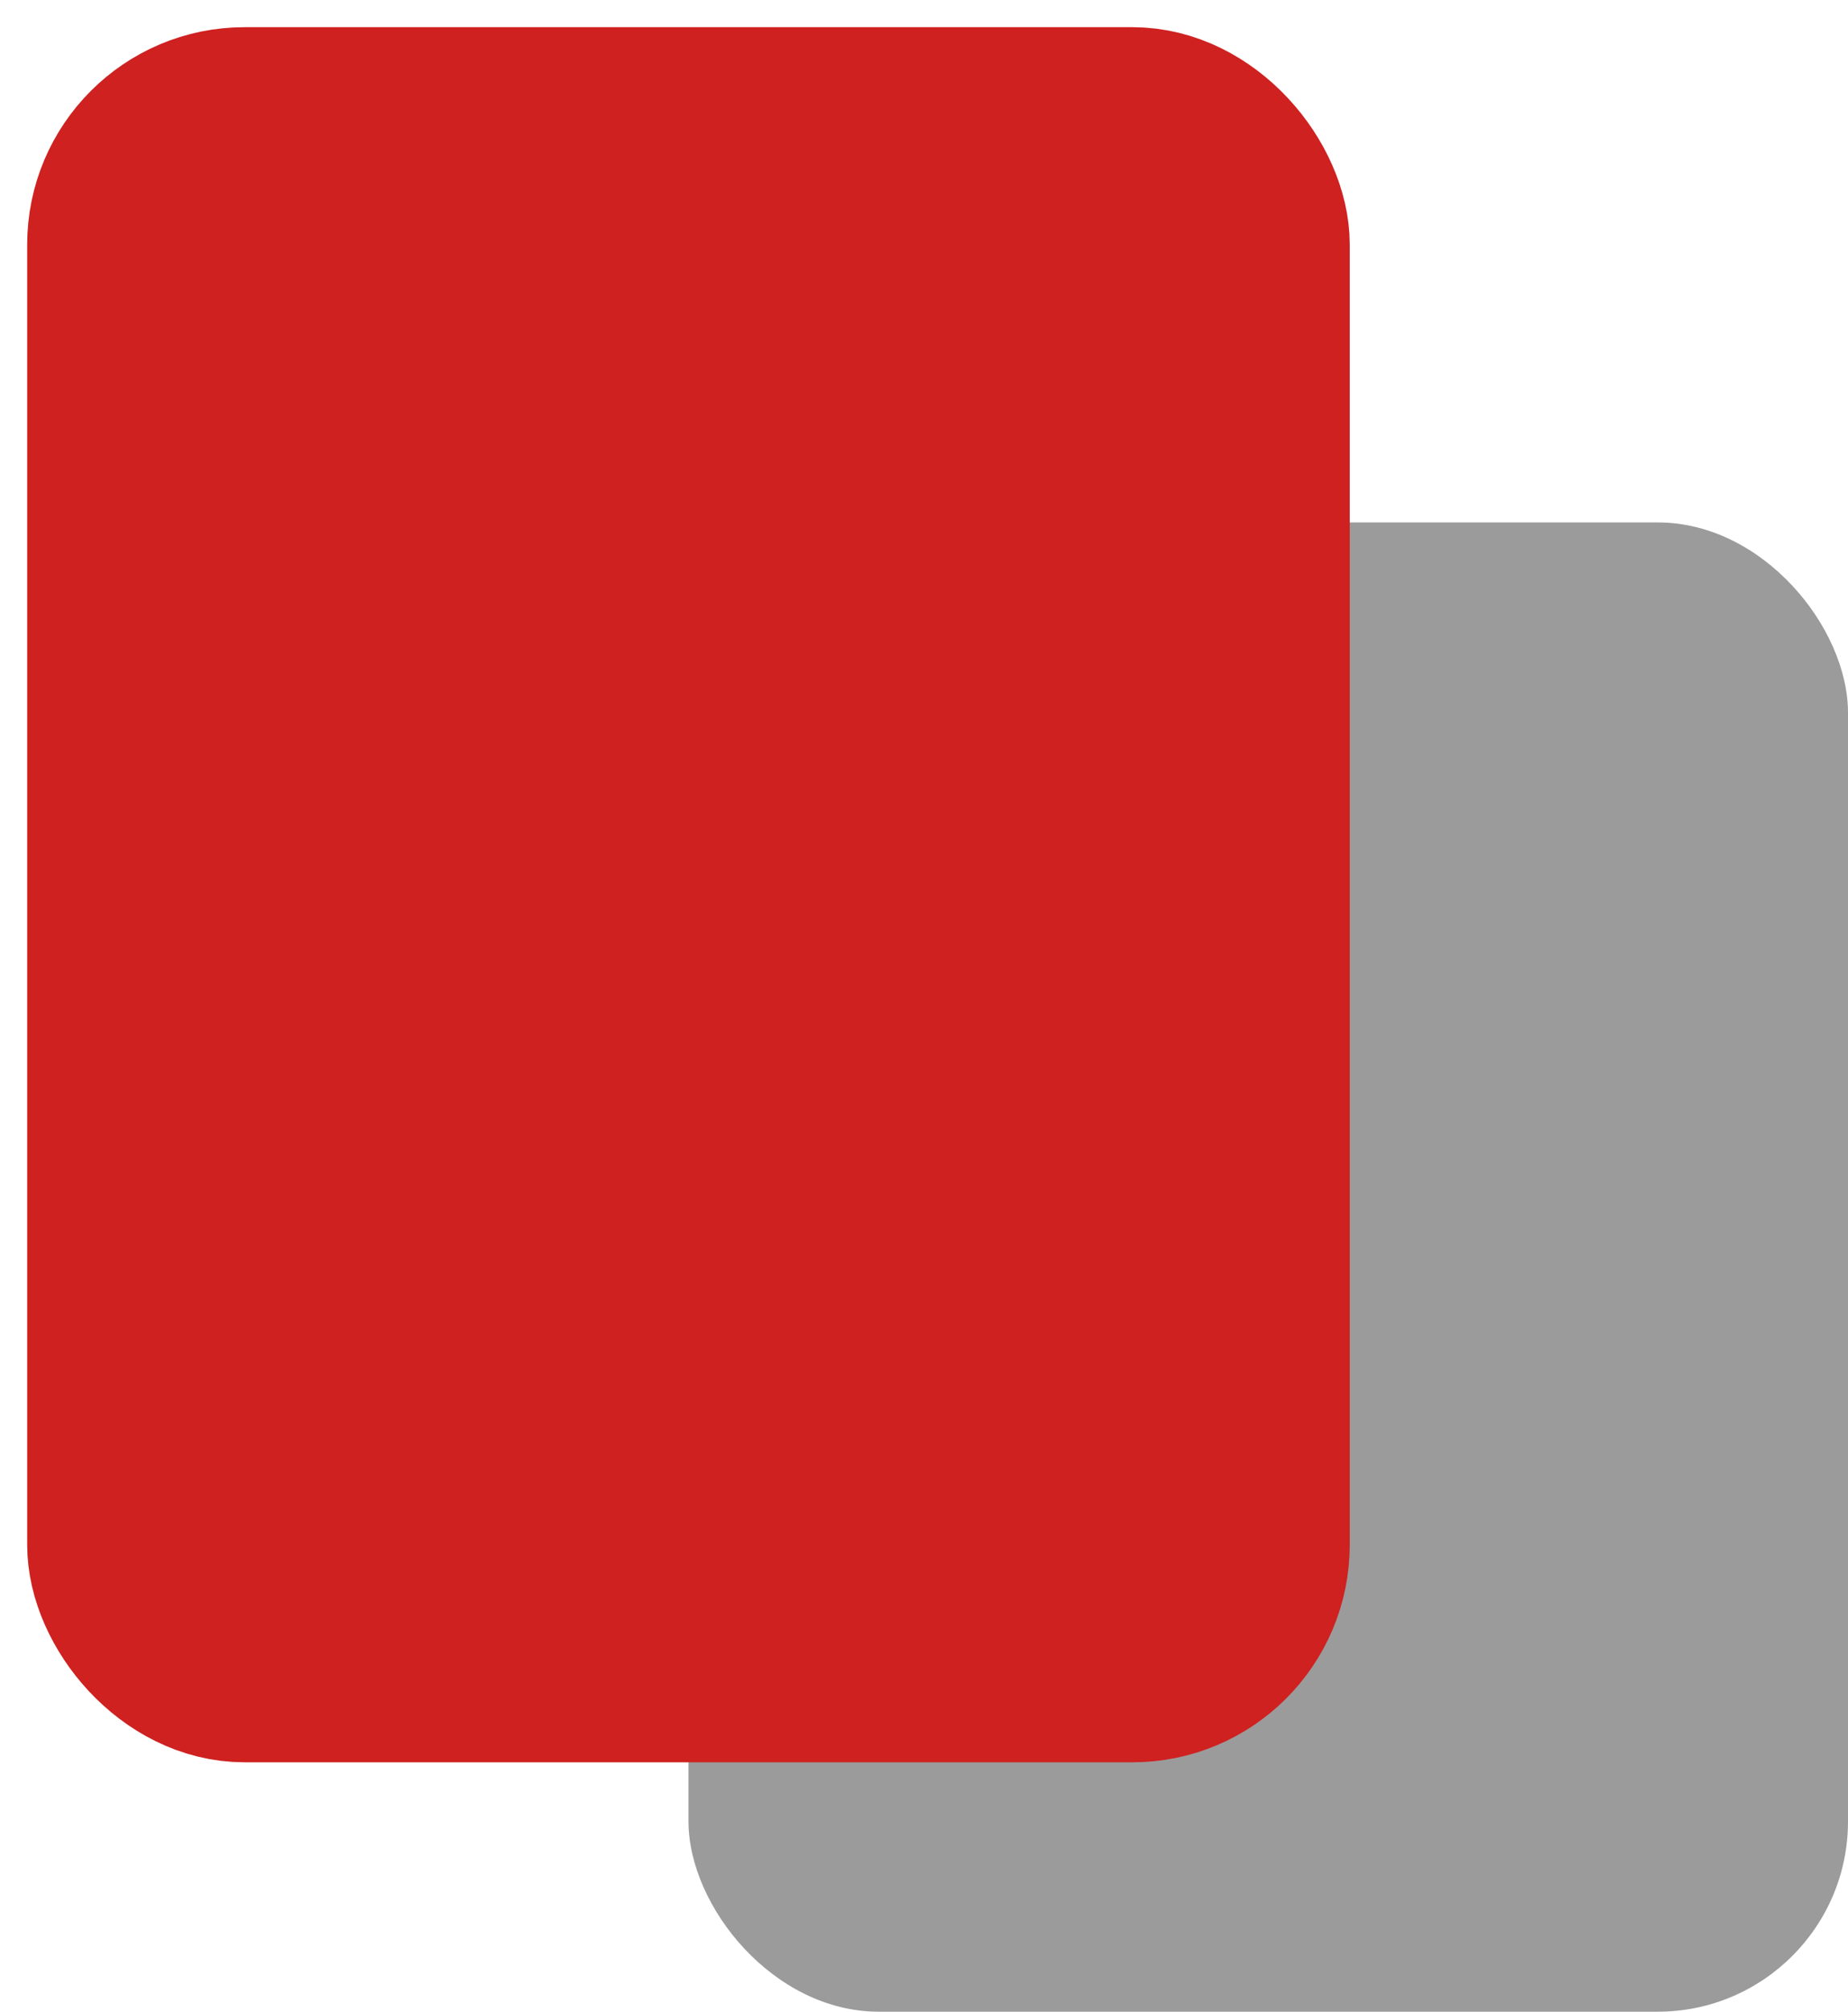 <?xml version="1.0" encoding="UTF-8" standalone="no"?>
<svg width="34px" height="37px" viewBox="0 0 34 37" version="1.1" xmlns="http://www.w3.org/2000/svg" xmlns:xlink="http://www.w3.org/1999/xlink">
    <!-- Generator: Sketch 3.7.1 (28215) - http://www.bohemiancoding.com/sketch -->
    <title>PER_redCard</title>
    <desc>Created with Sketch.</desc>
    <defs></defs>
    <g id="Page-1" stroke="none" stroke-width="1" fill="none" fill-rule="evenodd">
        <g id="03_Performance_A" transform="translate(-30, -798)">
            <g id="Injury" transform="translate(0, 790)">
                <g id="Group-5">
                    <g id="PER_redCard" transform="translate(32, 10)">
                        <rect id="Rectangle-568-Copy" fill="#9B9B9B" x="10.667" y="7.609" width="21.333" height="27.391" rx="3.5"></rect>
                        <rect id="Rectangle-568" stroke="#CE2120" stroke-width="3" stroke-linejoin="round" fill="#CE2120" x="0" y="0" width="21.333" height="28.913" rx="2.5"></rect>
                    </g>
                </g>
            </g>
        </g>
    </g>
</svg>